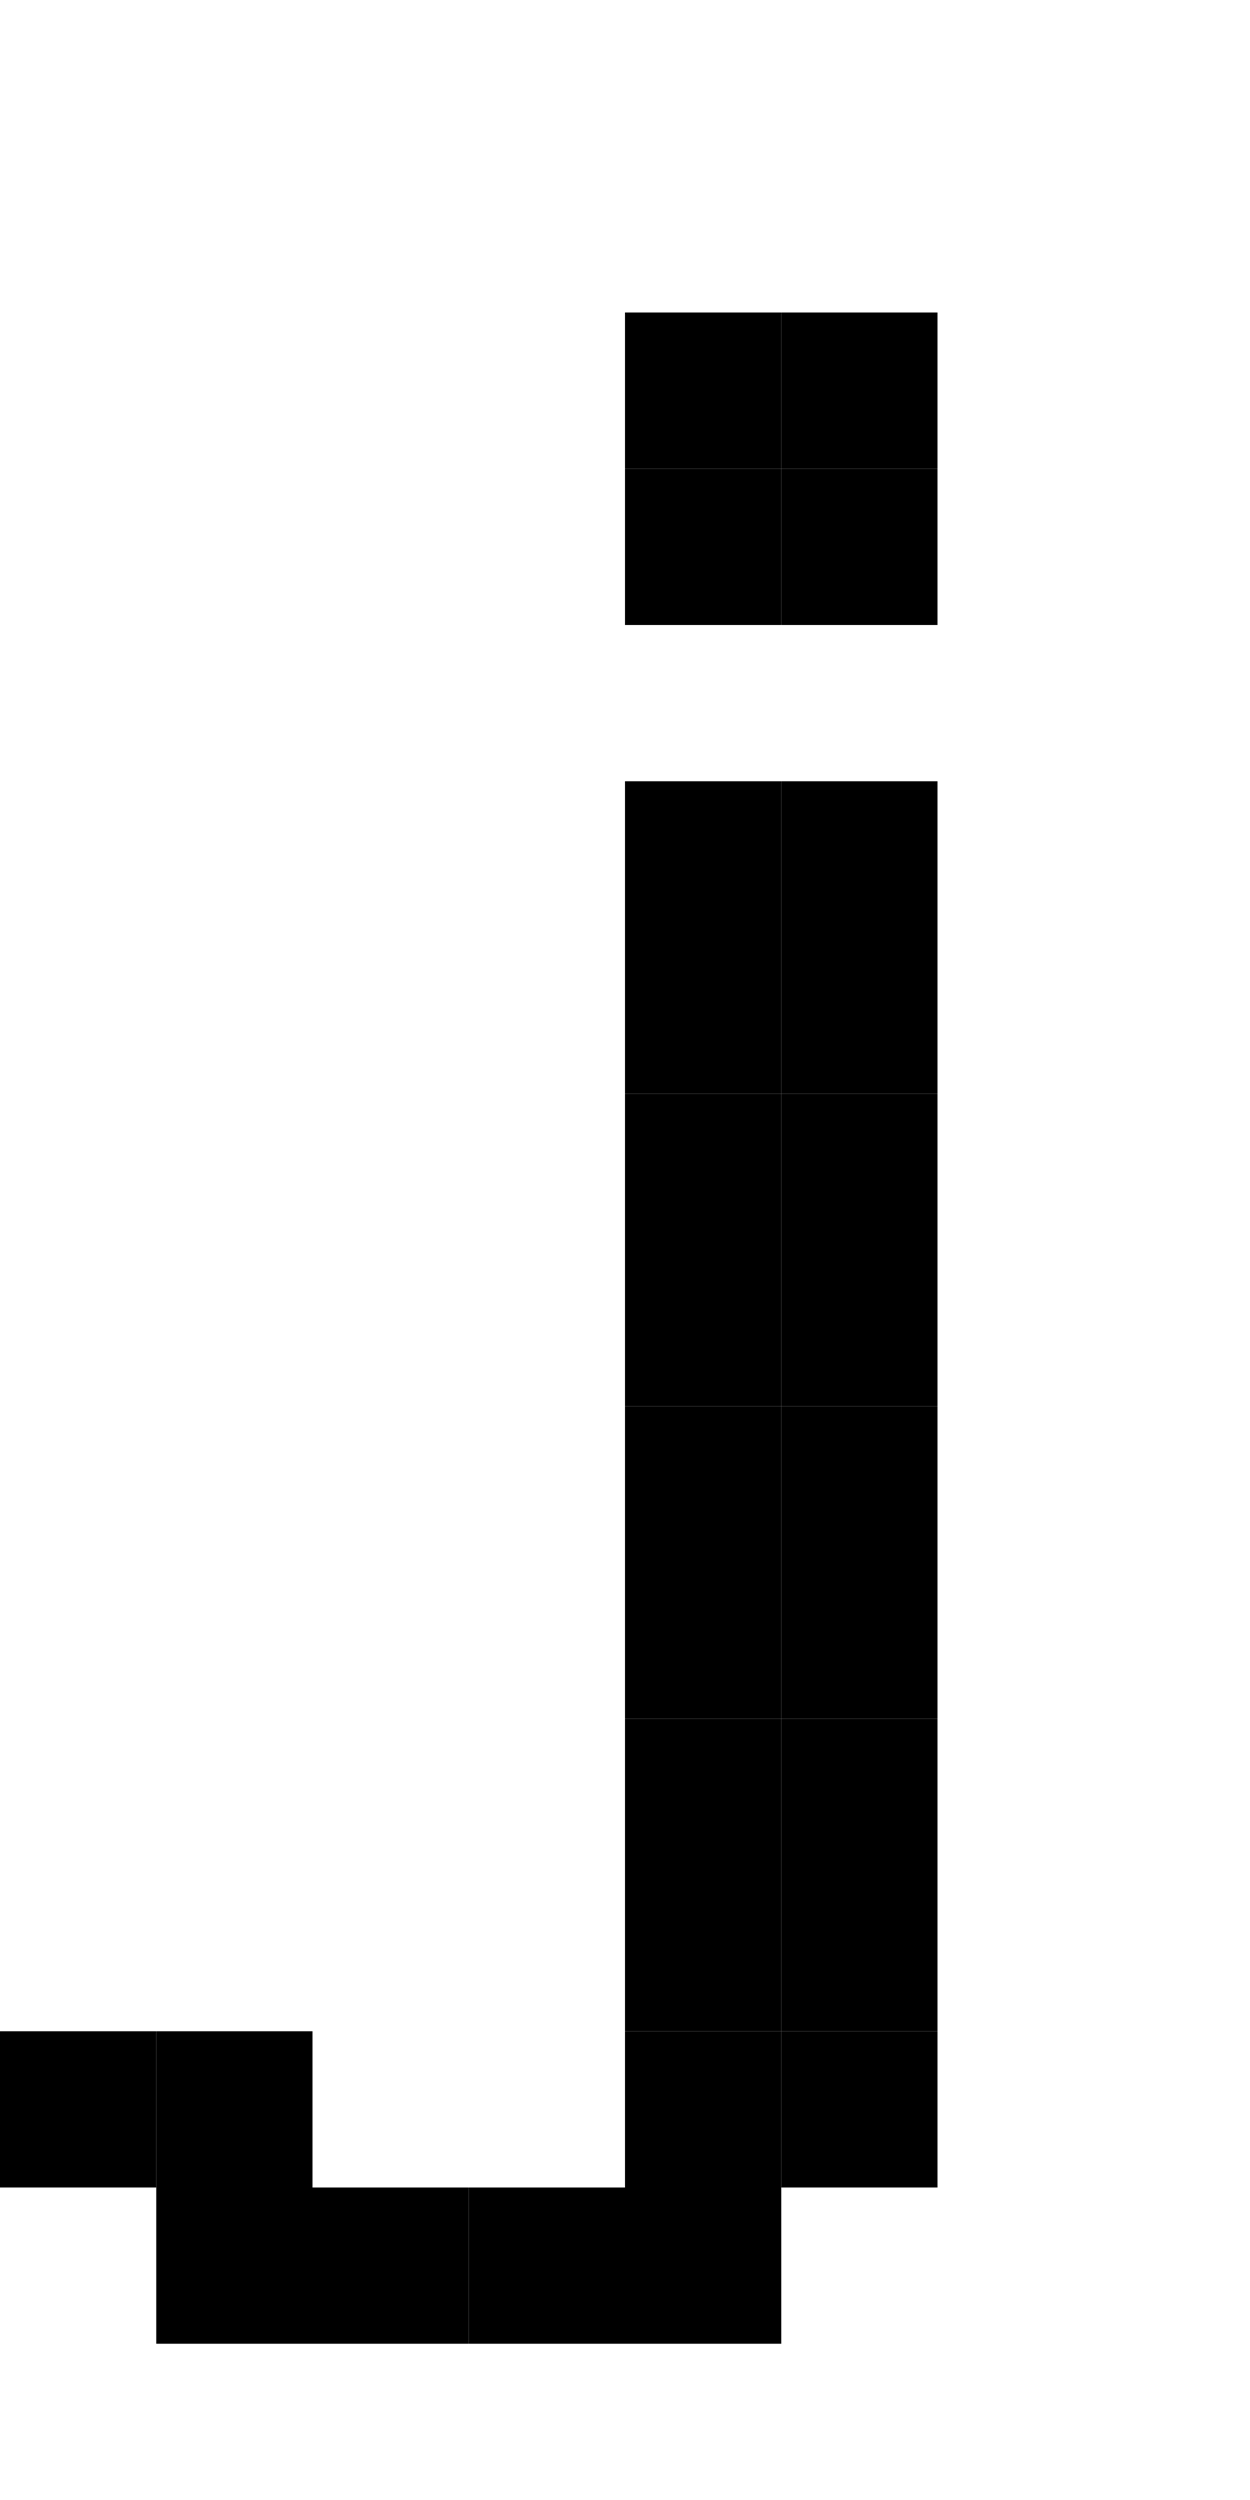 <?xml version="1.0" standalone="no"?>
<svg xmlns="http://www.w3.org/2000/svg" width="512" height="1024" viewBox="0 0 512 1024">
<rect x="320" y="128" width="64" height="64" fill="#000" />
<rect x="256" y="128" width="64" height="64" fill="#000" />
<rect x="320" y="192" width="64" height="64" fill="#000" />
<rect x="256" y="192" width="64" height="64" fill="#000" />
<rect x="320" y="320" width="64" height="64" fill="#000" />
<rect x="256" y="320" width="64" height="64" fill="#000" />
<rect x="320" y="384" width="64" height="64" fill="#000" />
<rect x="256" y="384" width="64" height="64" fill="#000" />
<rect x="320" y="448" width="64" height="64" fill="#000" />
<rect x="256" y="448" width="64" height="64" fill="#000" />
<rect x="320" y="512" width="64" height="64" fill="#000" />
<rect x="256" y="512" width="64" height="64" fill="#000" />
<rect x="320" y="576" width="64" height="64" fill="#000" />
<rect x="256" y="576" width="64" height="64" fill="#000" />
<rect x="320" y="640" width="64" height="64" fill="#000" />
<rect x="256" y="640" width="64" height="64" fill="#000" />
<rect x="320" y="704" width="64" height="64" fill="#000" />
<rect x="256" y="704" width="64" height="64" fill="#000" />
<rect x="320" y="768" width="64" height="64" fill="#000" />
<rect x="256" y="768" width="64" height="64" fill="#000" />
<rect x="320" y="832" width="64" height="64" fill="#000" />
<rect x="256" y="832" width="64" height="64" fill="#000" />
<rect x="64" y="832" width="64" height="64" fill="#000" />
<rect x="0" y="832" width="64" height="64" fill="#000" />
<rect x="256" y="896" width="64" height="64" fill="#000" />
<rect x="192" y="896" width="64" height="64" fill="#000" />
<rect x="128" y="896" width="64" height="64" fill="#000" />
<rect x="64" y="896" width="64" height="64" fill="#000" />
</svg>
